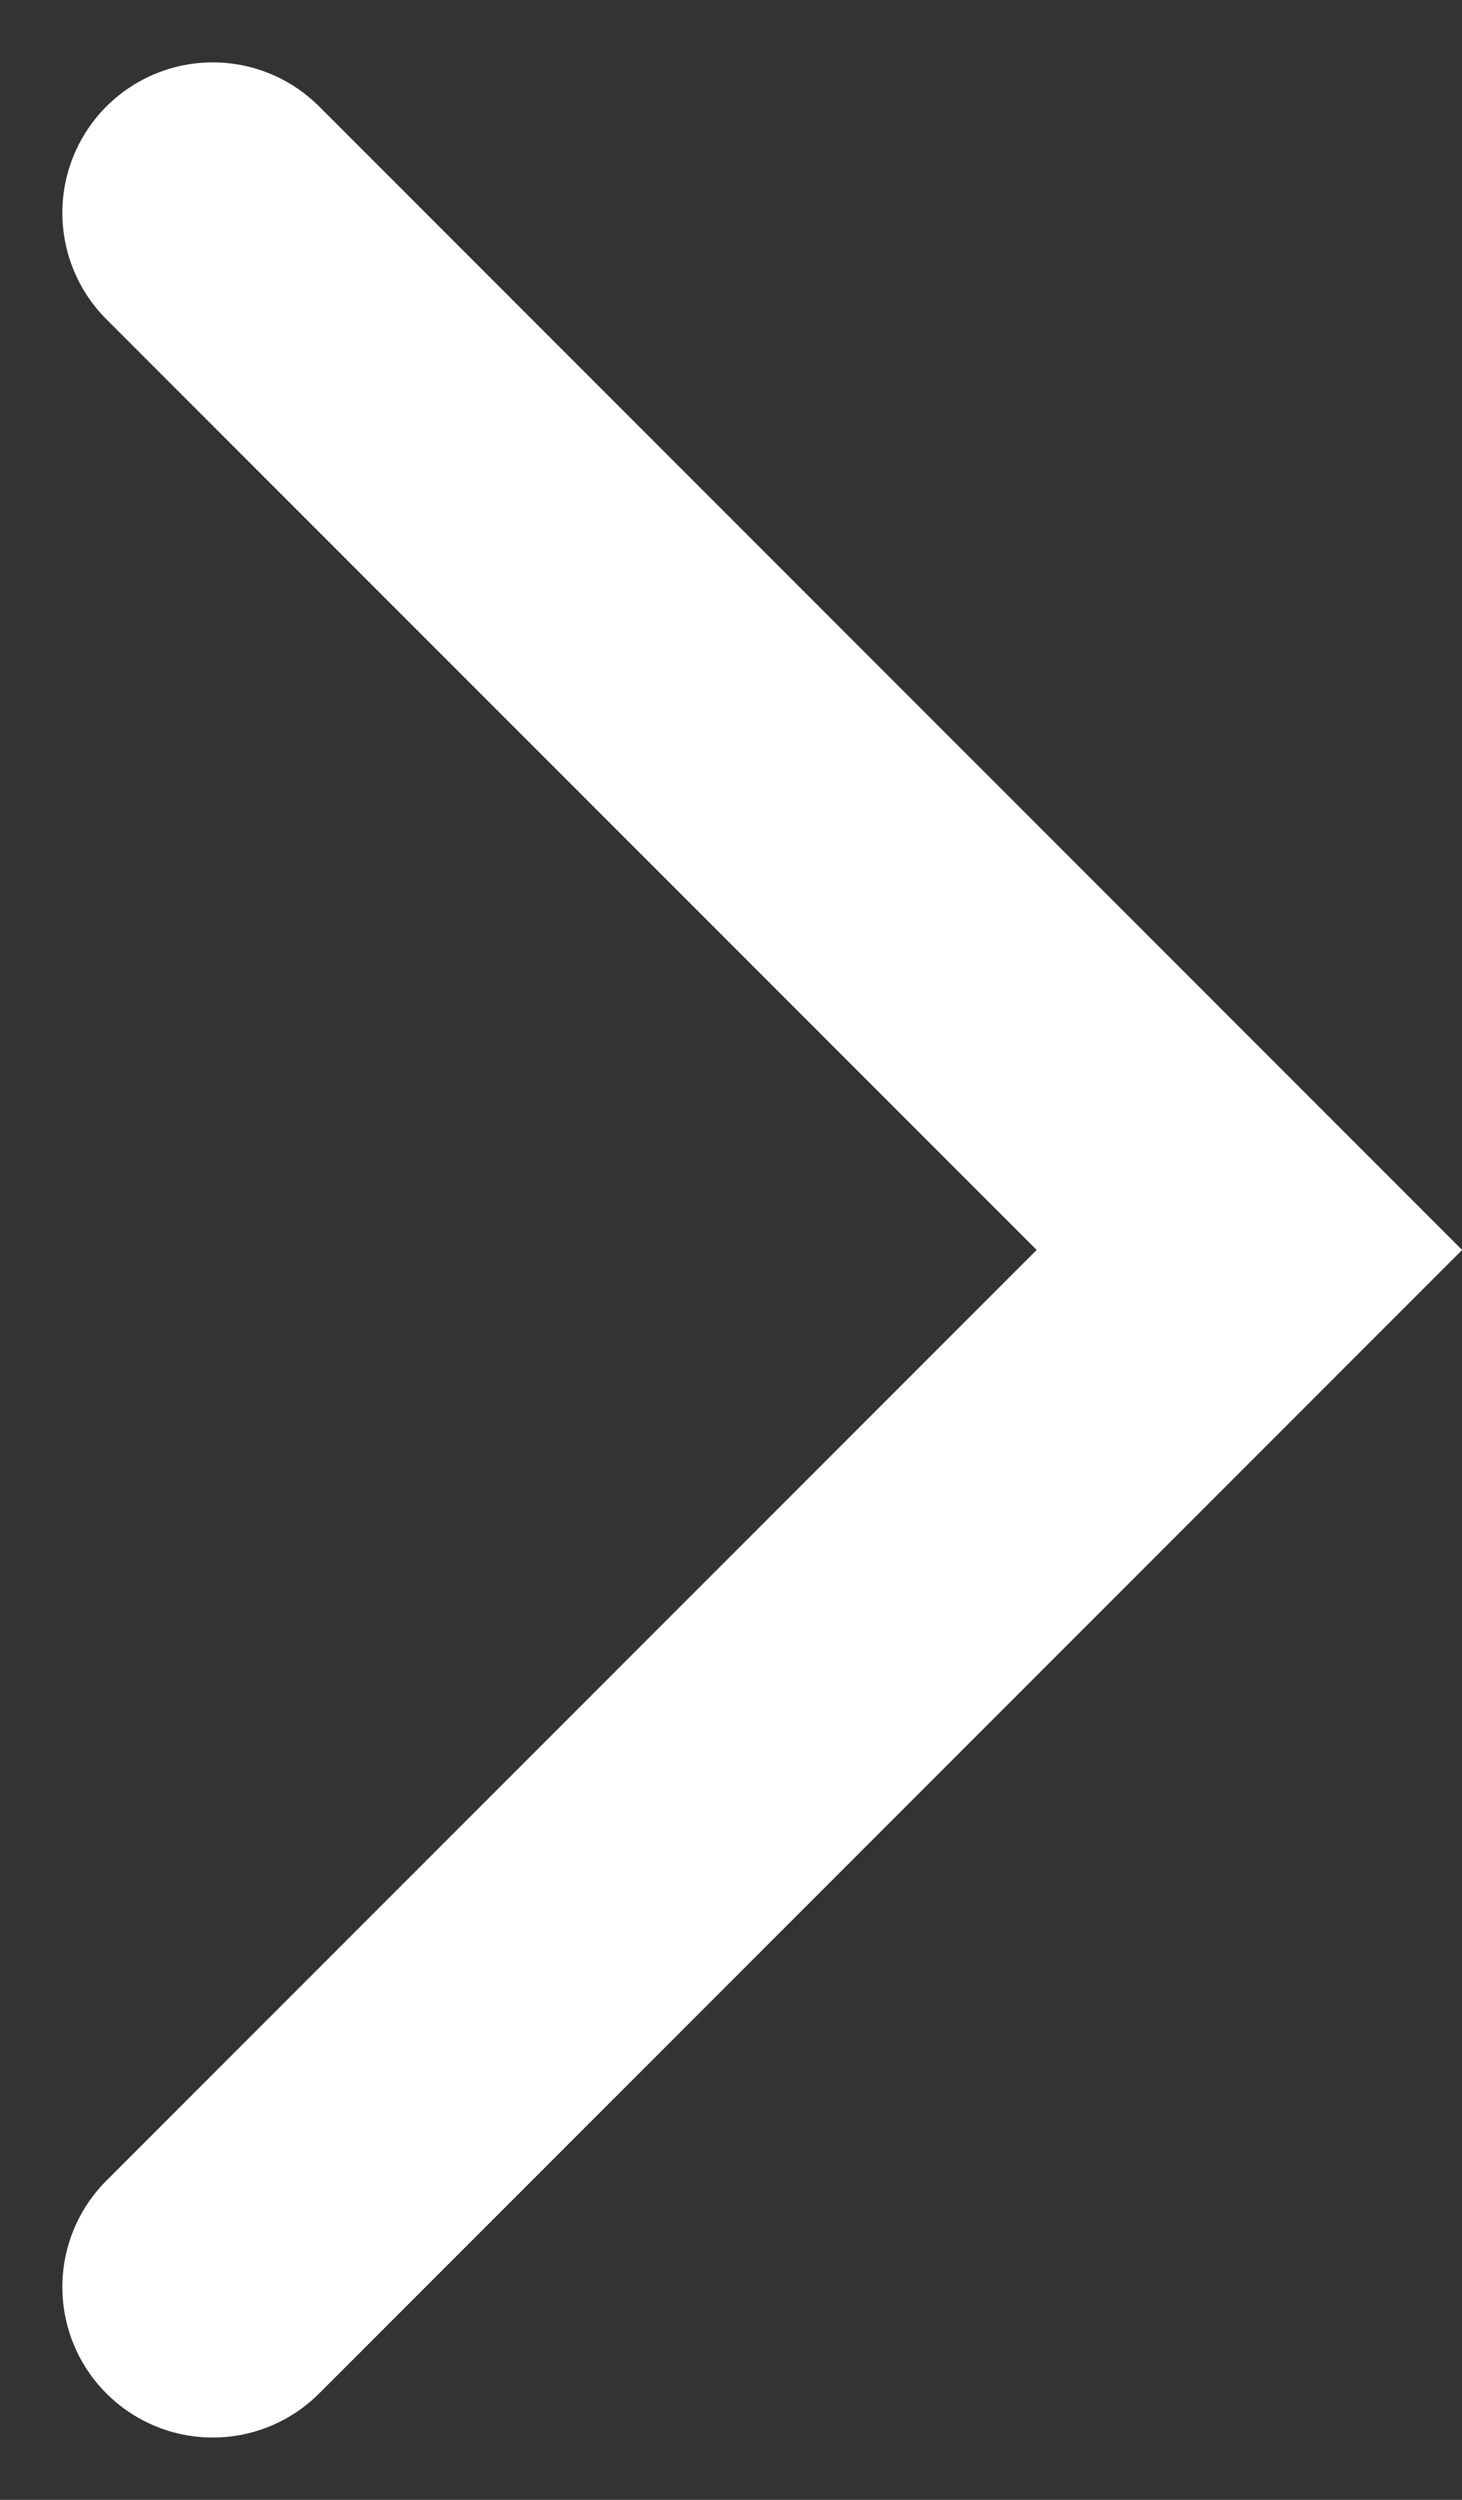 <svg xmlns="http://www.w3.org/2000/svg" width="19.439" height="33.223" viewBox="0 0 19.439 33.223">
  <rect x="0" y="0" width="19.439" height="33.223" fill="#333333" stroke="none"/>
  <path id="路径_11985" data-name="路径 11985" d="M8778.234,2254.9l-13.783,13.783,13.783,13.783" transform="translate(8781.063 2285.295) rotate(180)" fill="none" stroke="#fff" stroke-linecap="round" stroke-width="4"/>
</svg>
